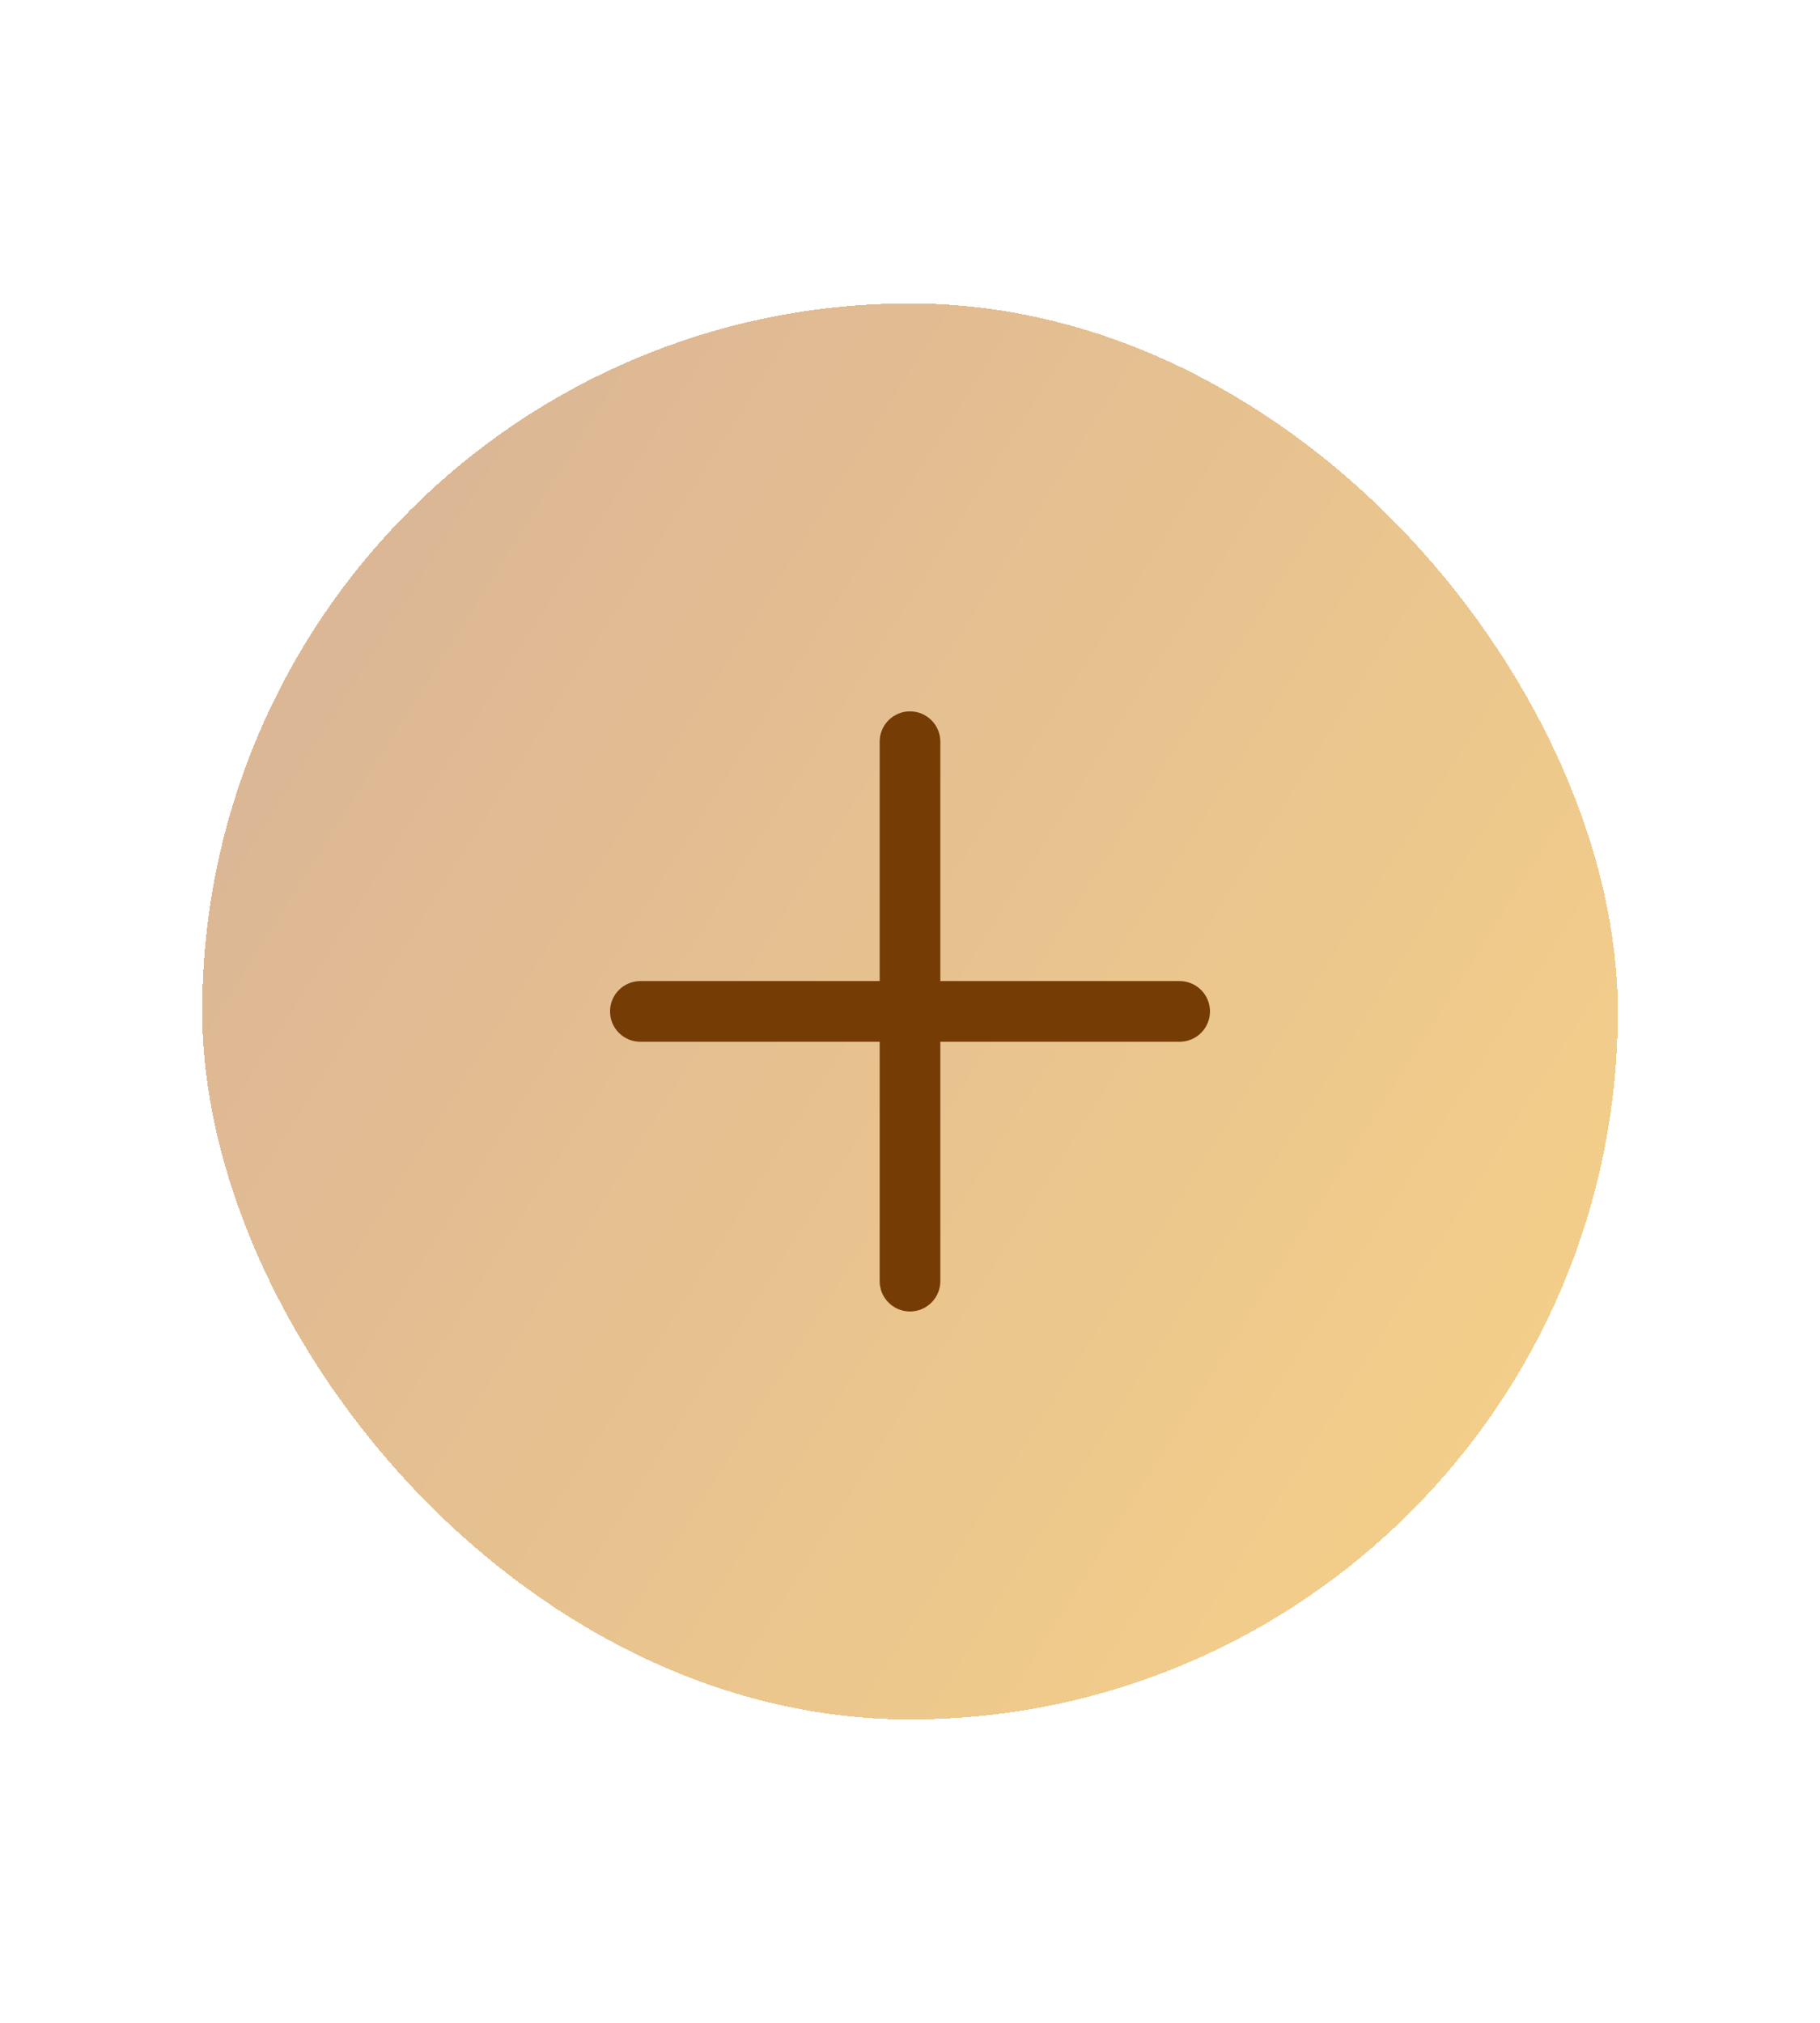 <svg width="72" height="80" viewBox="0 0 72 80" fill="none" xmlns="http://www.w3.org/2000/svg">
<g filter="url(#filter0_dd_1462_1935)">
<rect x="8" y="12" width="56" height="56" rx="28" fill="url(#paint0_linear_1462_1935)" shape-rendering="crispEdges"/>
<path fill-rule="evenodd" clip-rule="evenodd" d="M36 28.133C36.663 28.133 37.2 28.671 37.2 29.333V38.8H46.667C47.329 38.8 47.867 39.337 47.867 40C47.867 40.663 47.329 41.2 46.667 41.2H37.2V50.667C37.2 51.329 36.663 51.867 36 51.867C35.337 51.867 34.8 51.329 34.8 50.667V41.2H25.333C24.671 41.2 24.133 40.663 24.133 40C24.133 39.337 24.671 38.8 25.333 38.8H34.8V29.333C34.8 28.671 35.337 28.133 36 28.133Z" fill="#753C06"/>
</g>
<defs>
<filter id="filter0_dd_1462_1935" x="0" y="0" width="72" height="80" filterUnits="userSpaceOnUse" color-interpolation-filters="sRGB">
<feFlood flood-opacity="0" result="BackgroundImageFix"/>
<feColorMatrix in="SourceAlpha" type="matrix" values="0 0 0 0 0 0 0 0 0 0 0 0 0 0 0 0 0 0 127 0" result="hardAlpha"/>
<feOffset dy="-4"/>
<feGaussianBlur stdDeviation="4"/>
<feComposite in2="hardAlpha" operator="out"/>
<feColorMatrix type="matrix" values="0 0 0 0 0.459 0 0 0 0 0.235 0 0 0 0 0.024 0 0 0 0.1 0"/>
<feBlend mode="normal" in2="BackgroundImageFix" result="effect1_dropShadow_1462_1935"/>
<feColorMatrix in="SourceAlpha" type="matrix" values="0 0 0 0 0 0 0 0 0 0 0 0 0 0 0 0 0 0 127 0" result="hardAlpha"/>
<feOffset dy="4"/>
<feGaussianBlur stdDeviation="4"/>
<feComposite in2="hardAlpha" operator="out"/>
<feColorMatrix type="matrix" values="0 0 0 0 0.459 0 0 0 0 0.235 0 0 0 0 0.024 0 0 0 0.1 0"/>
<feBlend mode="normal" in2="effect1_dropShadow_1462_1935" result="effect2_dropShadow_1462_1935"/>
<feBlend mode="normal" in="SourceGraphic" in2="effect2_dropShadow_1462_1935" result="shape"/>
</filter>
<linearGradient id="paint0_linear_1462_1935" x1="7.686" y1="34.842" x2="60.601" y2="68.153" gradientUnits="userSpaceOnUse">
<stop stop-color="#DCB795"/>
<stop offset="1" stop-color="#F6D188"/>
</linearGradient>
</defs>
</svg>
